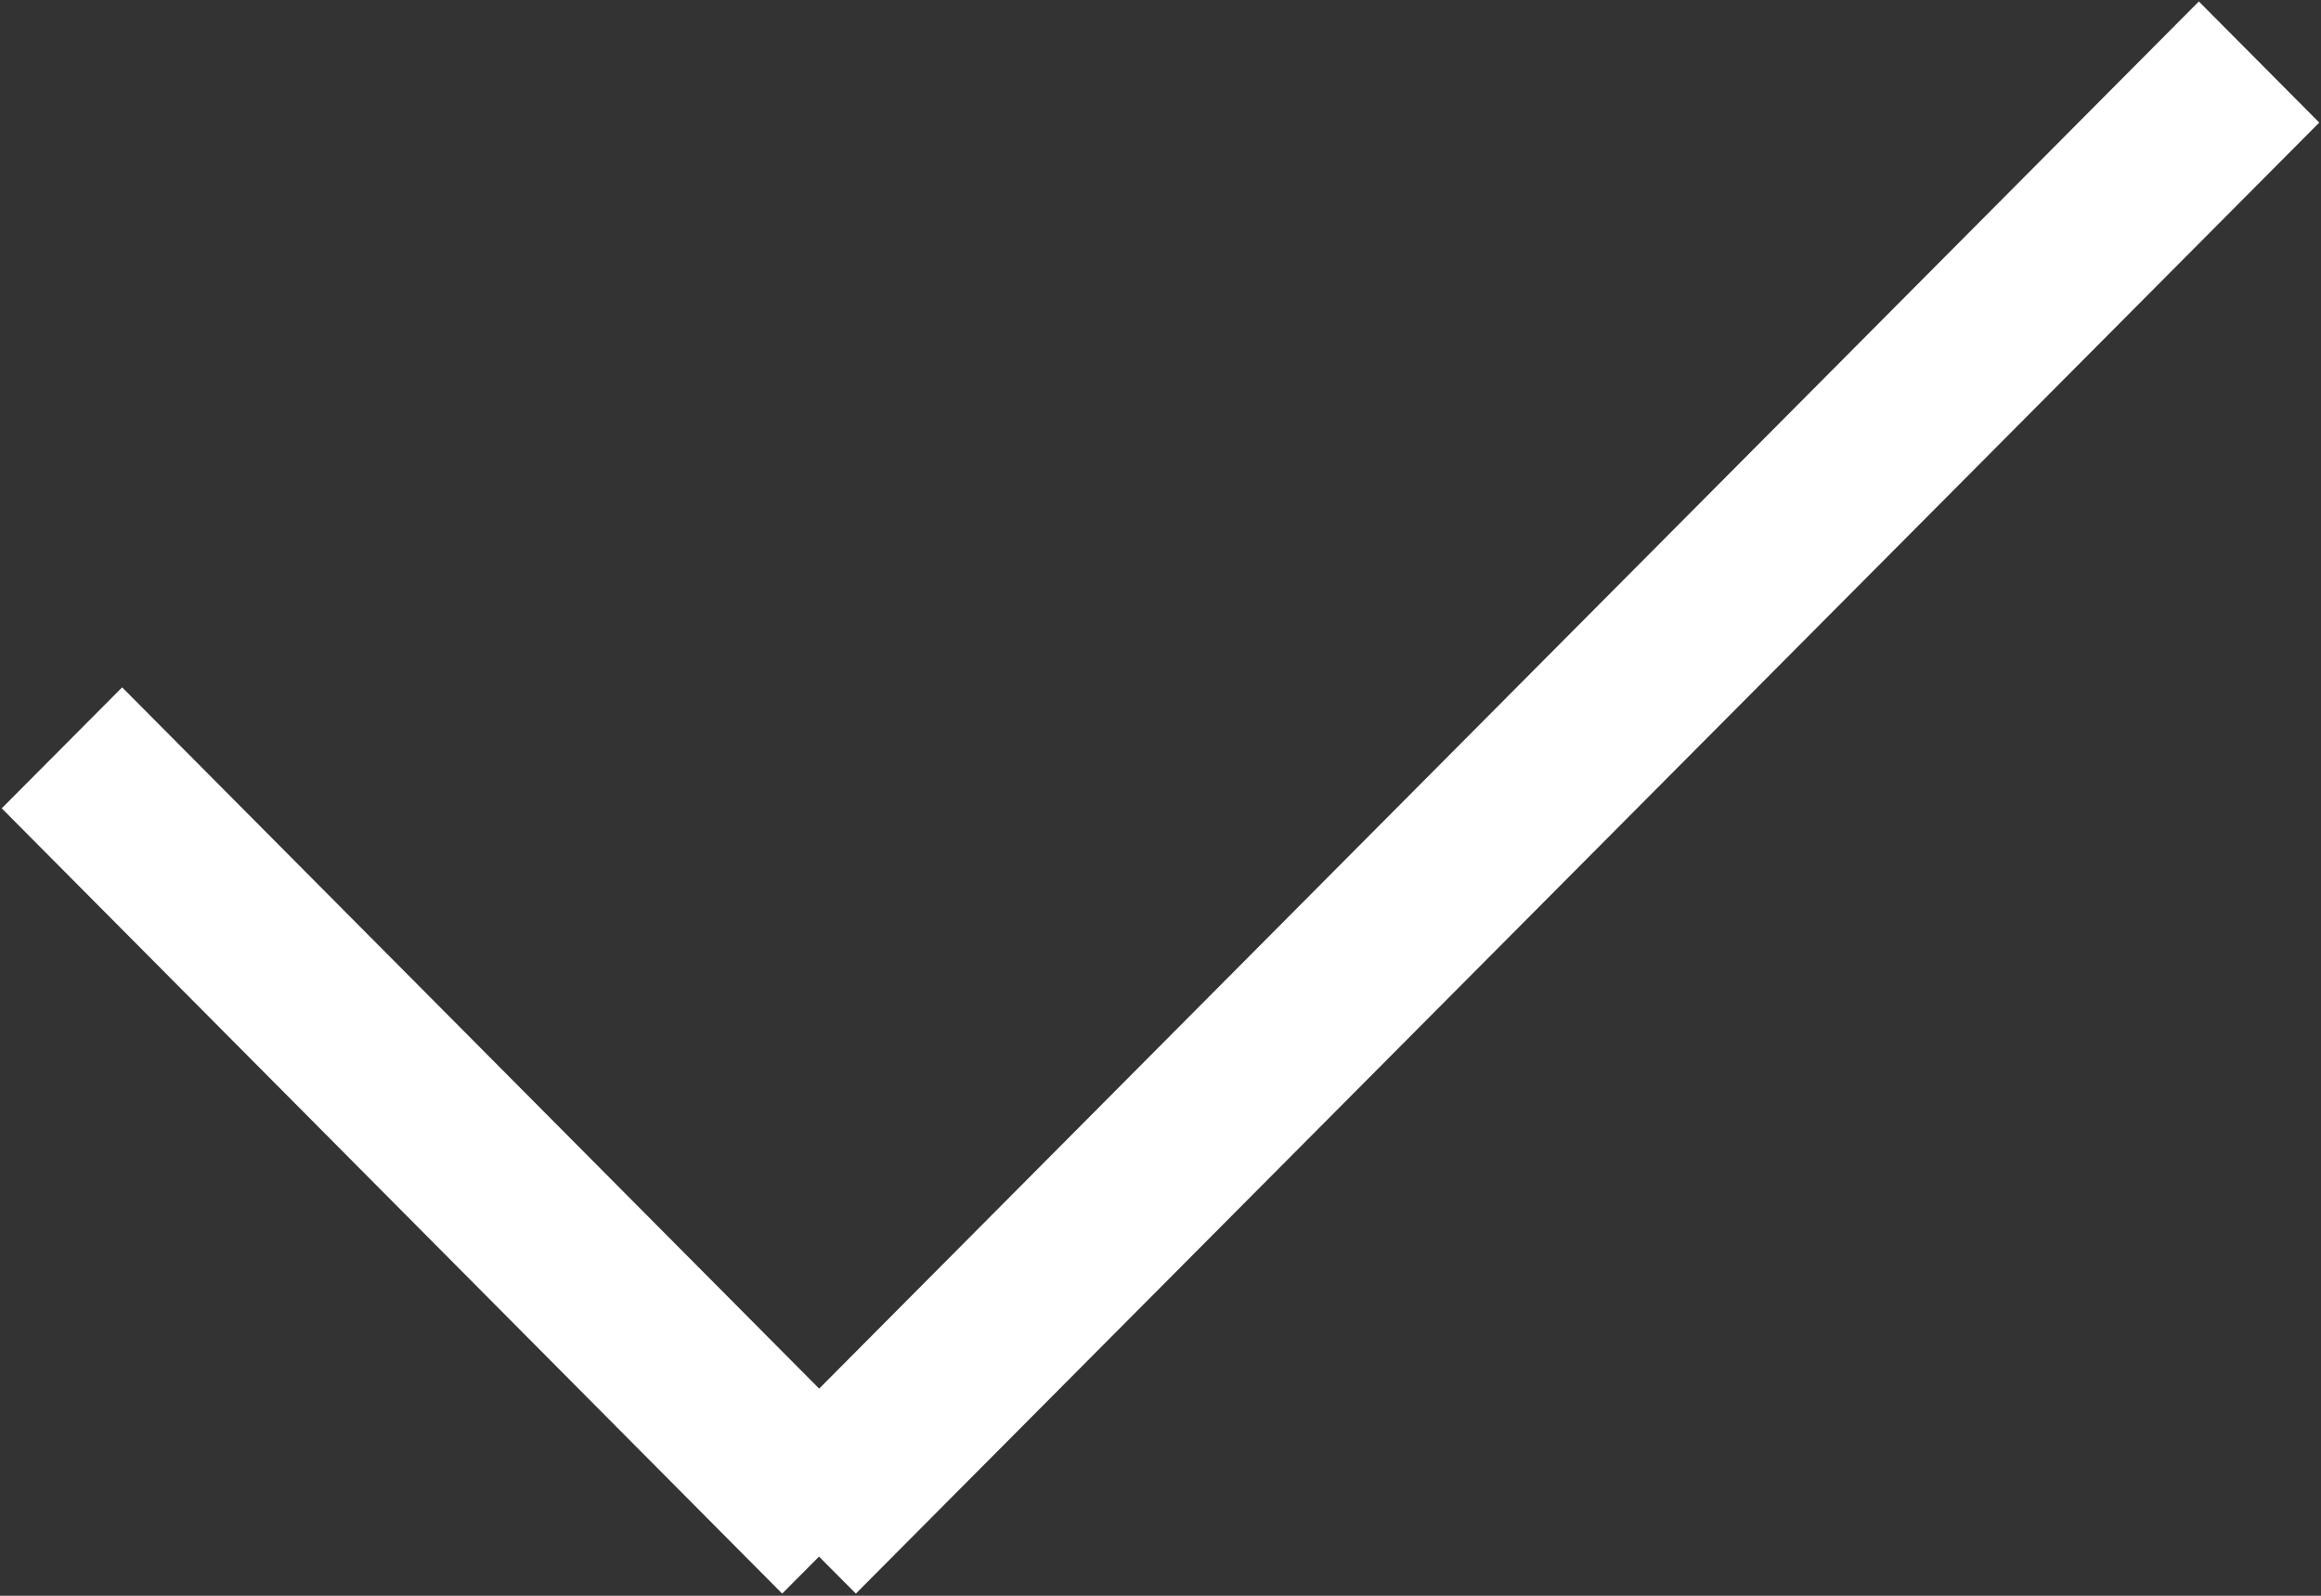 <svg xmlns="http://www.w3.org/2000/svg" width="16" height="11" viewBox="0 0 16 11"><rect x="0" y="0" width="16" height="11" fill="#333333" stroke="none"/><g><g><path fill="#fff" d="M15.158.01l.83.835L5.9 10.985l-.254-.255-.254.255L.012 5.572l.83-.834 4.805 4.834z"/></g></g></svg>